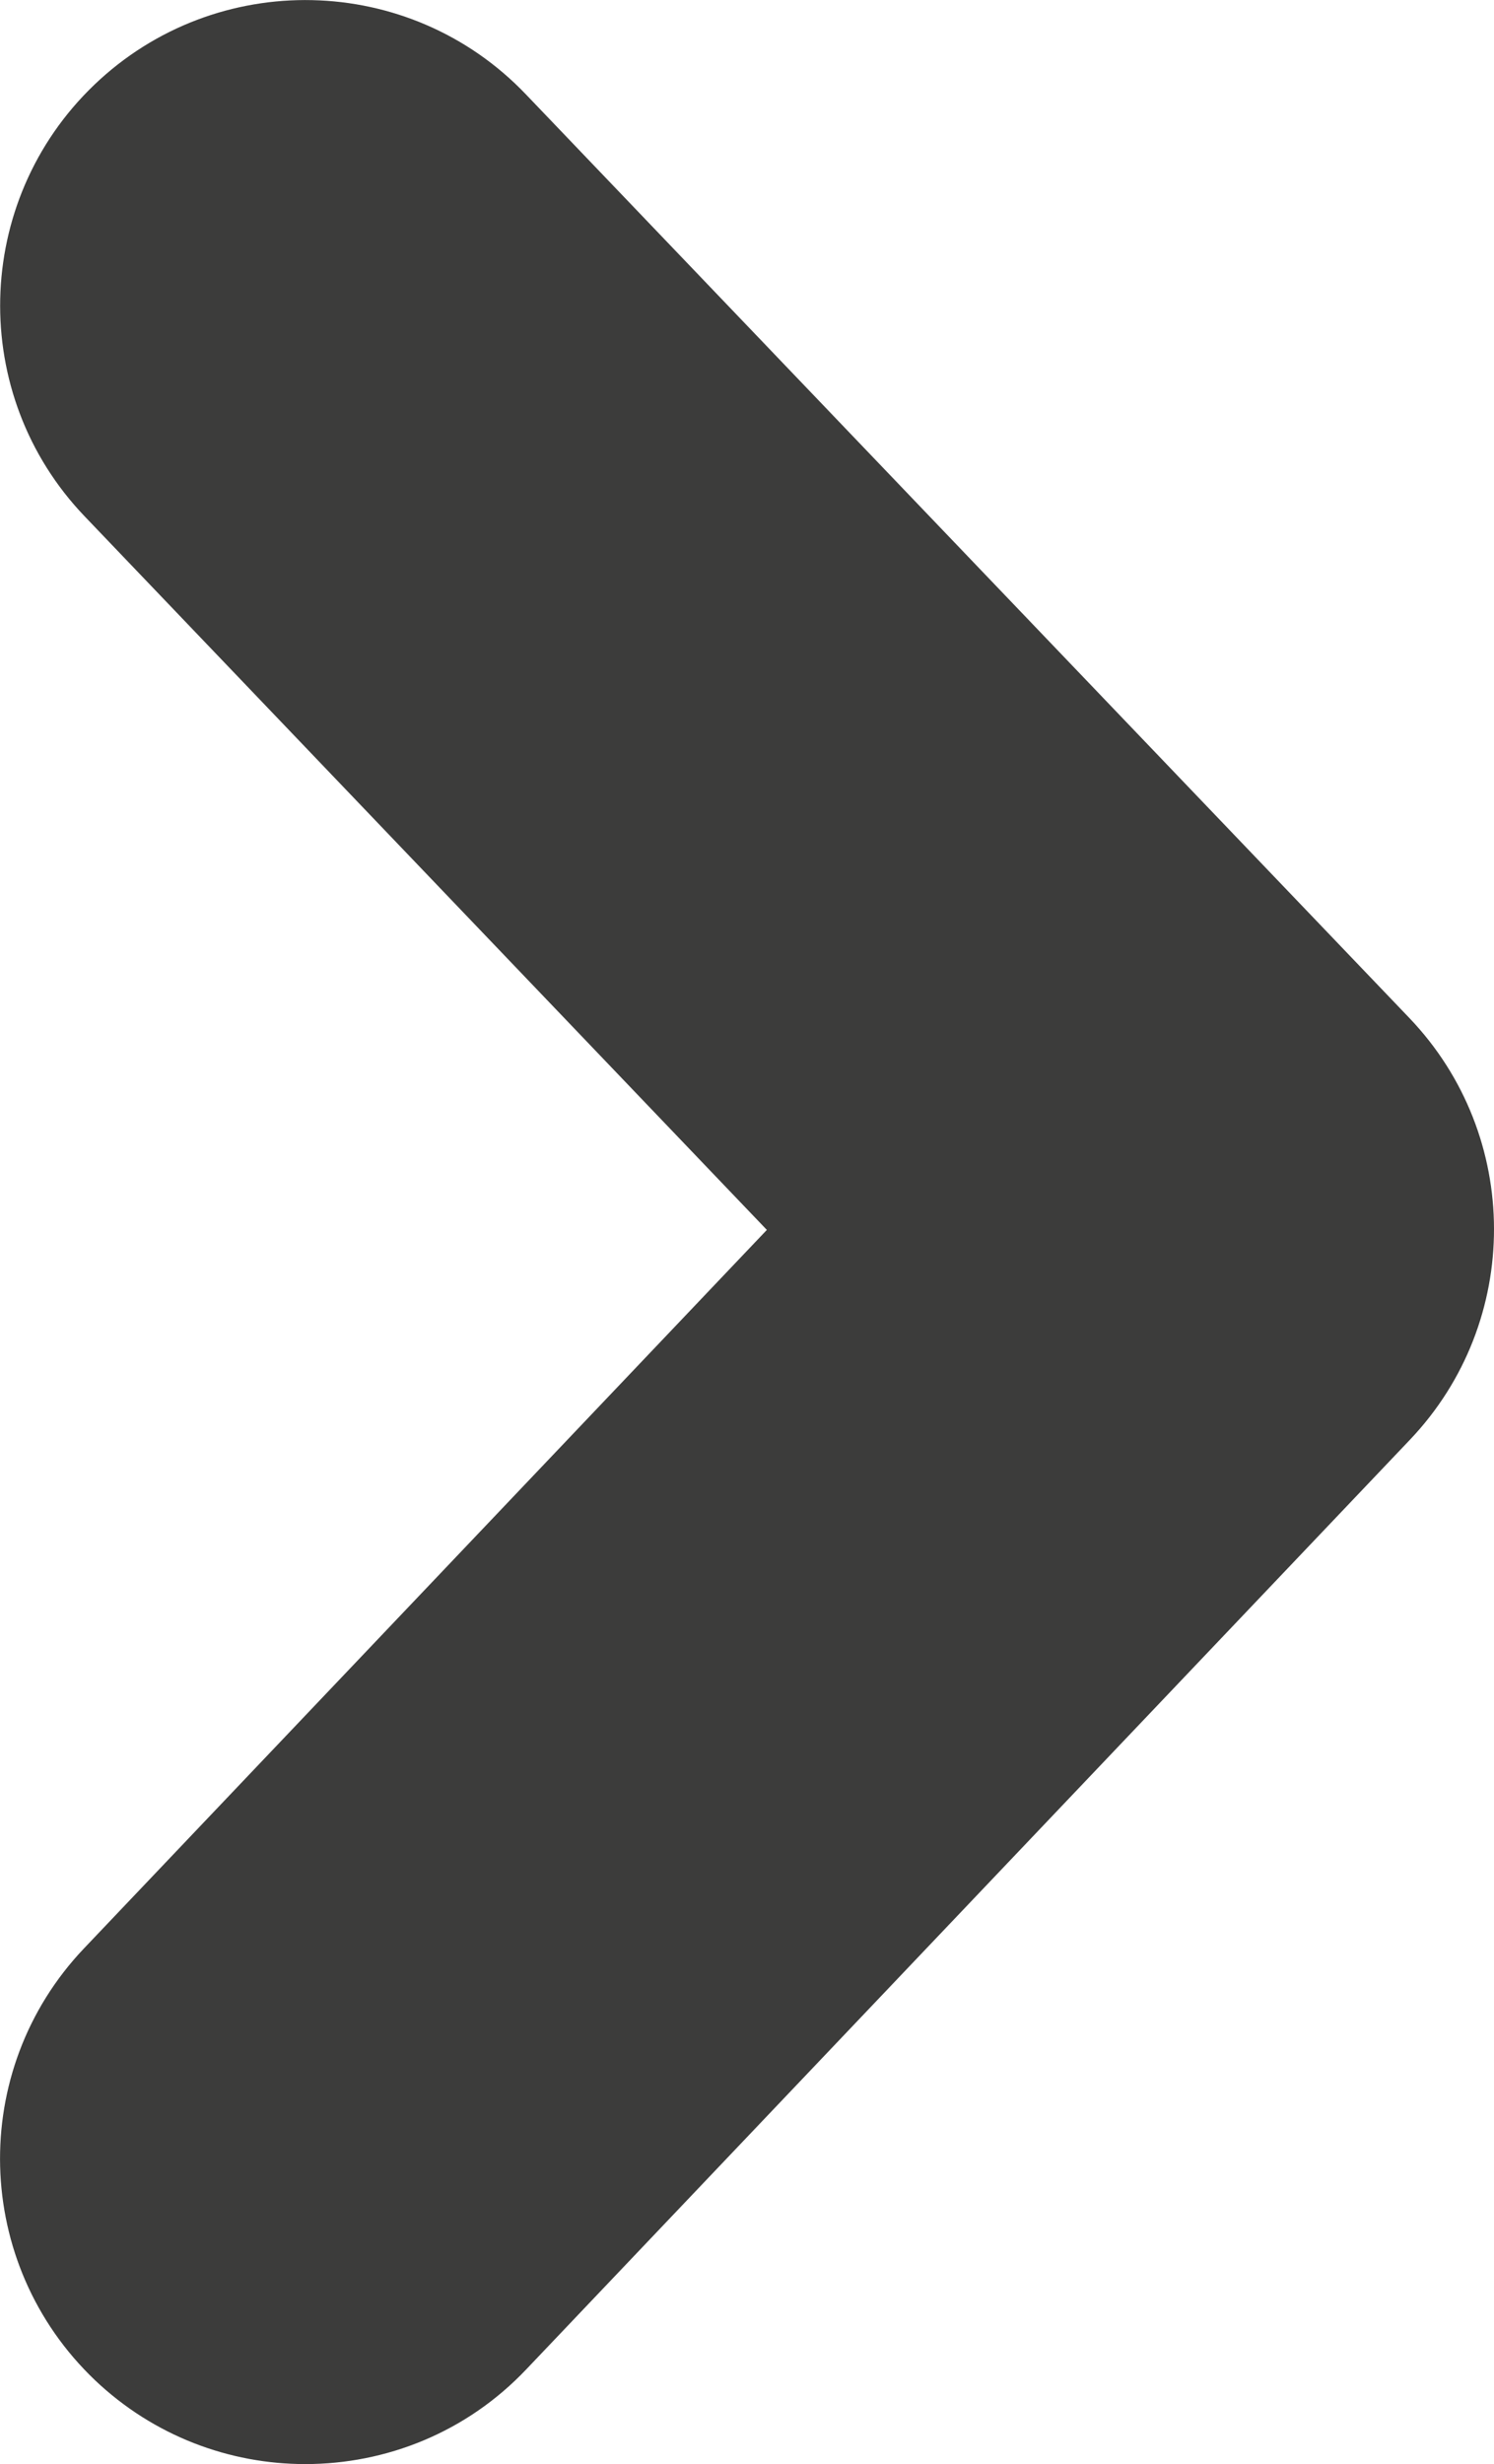 <?xml version="1.0" encoding="utf-8"?>
<!-- Generator: Adobe Illustrator 16.0.0, SVG Export Plug-In . SVG Version: 6.00 Build 0)  -->
<!DOCTYPE svg PUBLIC "-//W3C//DTD SVG 1.1//EN" "http://www.w3.org/Graphics/SVG/1.1/DTD/svg11.dtd">
<svg version="1.1" id="Шар_1" xmlns="http://www.w3.org/2000/svg" xmlns:xlink="http://www.w3.org/1999/xlink" x="0px" y="0px"
	 width="7px" height="11.542px" viewBox="0 0 7 11.542" enable-background="new 0 0 7 11.542" xml:space="preserve">
<g>
	<g>
		<path fill="#3C3C3B" d="M1.43,11.542c-0.354,0-0.709-0.131-0.985-0.393c-0.572-0.545-0.596-1.45-0.051-2.023l3.199-3.365
			L0.397,2.419c-0.546-0.57-0.525-1.476,0.045-2.022c0.571-0.546,1.477-0.526,2.022,0.045l4.14,4.327
			C7.131,5.321,7.132,6.19,6.607,6.743l-4.14,4.354C2.186,11.394,1.809,11.542,1.43,11.542z"/>
	</g>
</g>
</svg>
